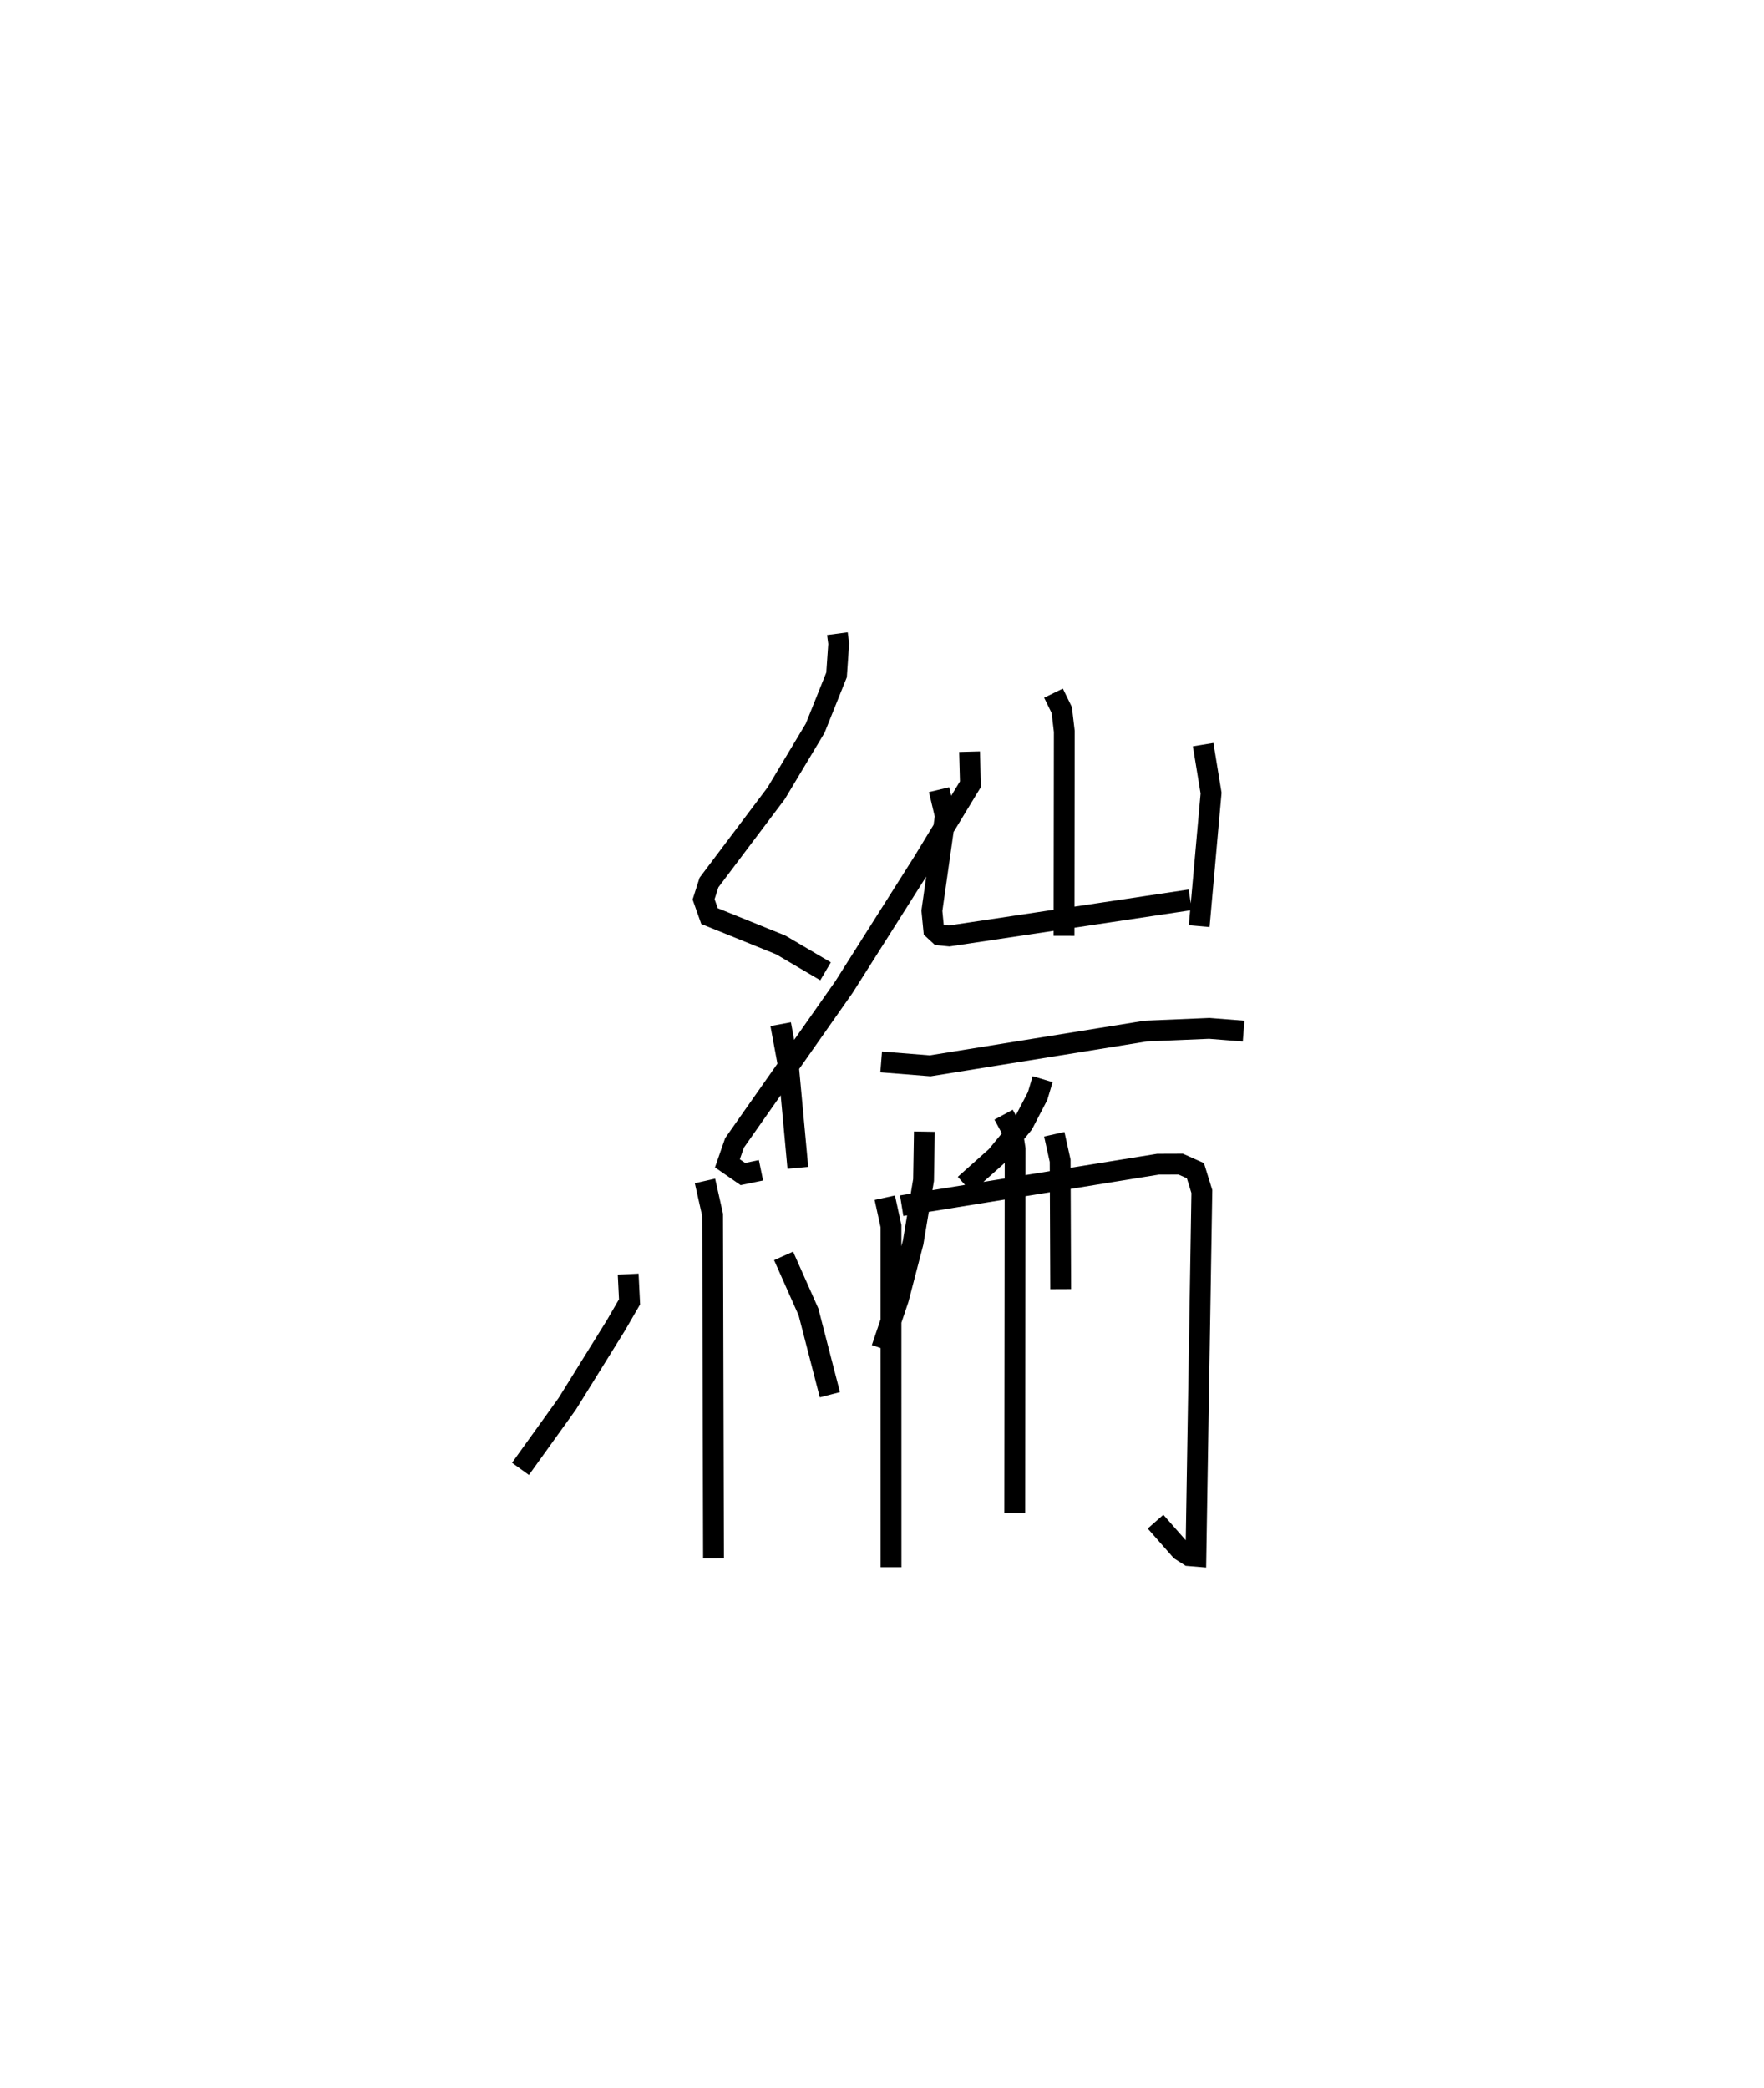 <?xml version="1.0" encoding="utf-8" ?>
<svg baseProfile="full" height="100.259" version="1.1" width="84.737" xmlns="http://www.w3.org/2000/svg" xmlns:ev="http://www.w3.org/2001/xml-events" xmlns:xlink="http://www.w3.org/1999/xlink"><defs /><rect fill="white" height="100.259" width="84.737" x="0" y="0" /><path d="M26.854,25 m0.0,0.0 m13.372,5.428 l0.063,0.48 -0.104,1.501 l-1.027,2.559 -1.874,3.125 l-3.226,4.283 -0.26,0.81 l0.285,0.803 3.422,1.385 l2.152,1.266 m6.917,-10.546 l0.042,1.561 -2.242,3.691 l-3.831,6.047 -5.26,7.488 l-0.341,0.98 0.744,0.514 l0.869,-0.18 m0.946,-7.017 l0.373,2.01 0.452,4.889 m-4.461,0.629 l0.366,1.63 0.044,16.487 m-4.099,-13.641 l0.066,1.33 -0.657,1.133 l-2.336,3.762 -2.247,3.125 m12.639,-10.227 l1.196,2.69 1.028,3.978 m10.742,-33.689 l0.397,0.812 0.121,1.024 l-0.013,9.816 m-6.002,-7.018 l0.301,1.264 -0.646,4.552 l0.089,0.908 0.275,0.255 l0.468,0.046 11.578,-1.736 m0.62,-7.451 l0.381,2.328 -0.571,6.386 m-15.276,6.521 l2.351,0.188 10.359,-1.67 l3.051,-0.129 1.649,0.131 m-9.654,2.309 l-0.242,0.809 -0.698,1.339 l-1.283,1.56 -1.519,1.354 m-3.841,0.629 l0.298,1.365 0.002,16.38 m0.512,-17.361 l12.313,-1.993 1.09,-0.004 l0.706,0.316 0.31,1.001 l-0.286,17.512 -0.325,-0.027 l-0.404,-0.259 -1.21,-1.375 m-7.298,-19.542 l0.416,0.77 0.138,0.877 l-0.019,17.48 m-4.341,-18.312 l-0.039,2.324 -0.499,2.991 l-0.708,2.721 -0.803,2.374 m8.289,-10.285 l0.282,1.271 0.026,6.168 m5.53,1.52 " fill="none" stroke="black" stroke-width="1" /></svg>